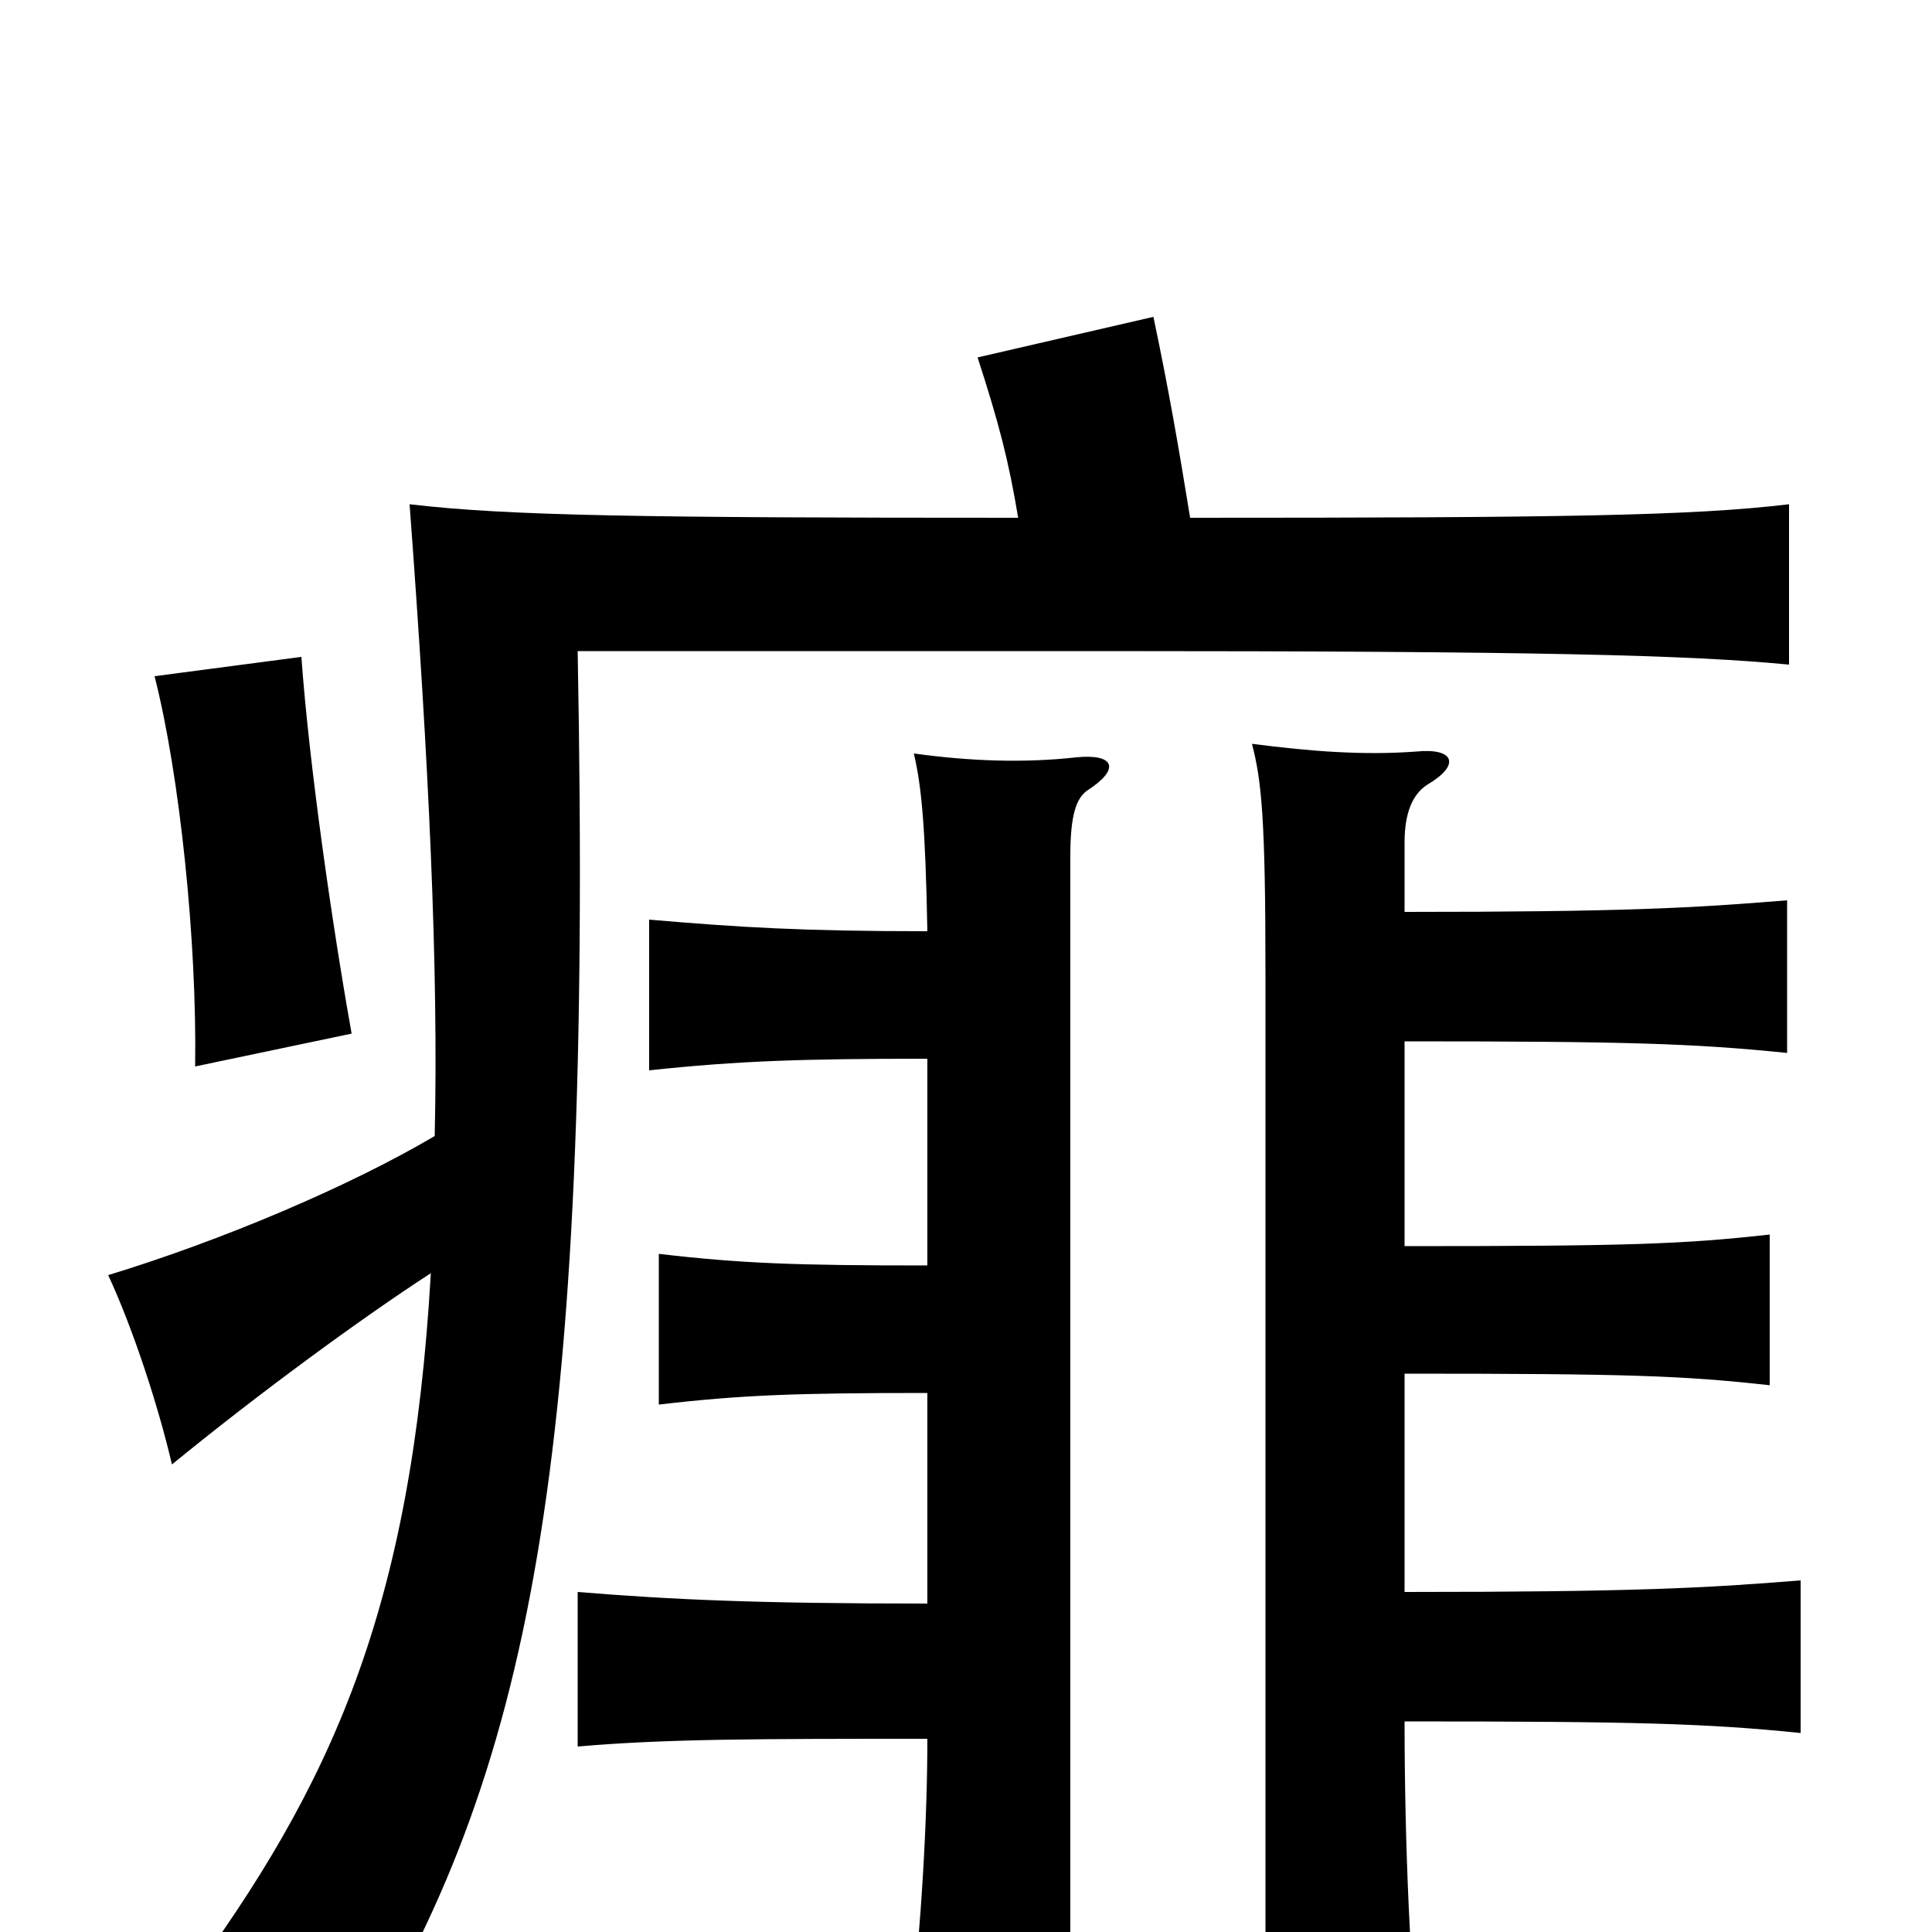 <svg xmlns="http://www.w3.org/2000/svg" viewBox="0 -1000 1000 1000">
	<path fill="#000000" d="M156 -660L80 -650C93 -599 102 -513 101 -448L182 -465C172 -521 160 -604 156 -660ZM223 -341C213 -167 172 -76 95 28C127 34 156 47 182 67C274 -82 307 -238 299 -663H570C796 -663 874 -661 926 -656V-739C876 -733 808 -732 616 -732C610 -769 605 -798 597 -836L506 -815C517 -781 522 -762 527 -732C332 -732 263 -733 212 -739C222 -605 227 -499 225 -412C181 -386 115 -358 56 -340C69 -312 82 -272 89 -242C133 -278 186 -317 223 -341ZM480 -518C415 -518 383 -520 336 -524V-446C383 -451 416 -452 480 -452V-345C412 -345 384 -346 341 -351V-273C384 -278 412 -279 480 -279V-170C392 -170 348 -172 299 -176V-96C345 -100 392 -100 480 -100C480 -58 477 -6 471 50H554V-557C554 -578 557 -587 563 -591C580 -602 577 -610 557 -608C530 -605 502 -606 473 -610C477 -593 479 -572 480 -518ZM727 -461C841 -461 876 -460 925 -455V-534C876 -530 841 -528 727 -528V-564C727 -579 731 -589 739 -594C756 -604 753 -613 733 -611C706 -609 679 -611 648 -615C653 -596 655 -576 655 -497V62H735C730 25 727 -46 727 -109C846 -109 883 -108 932 -103V-182C883 -178 845 -176 727 -176V-289C843 -289 871 -288 916 -283V-361C871 -356 843 -355 727 -355Z"/>
</svg>